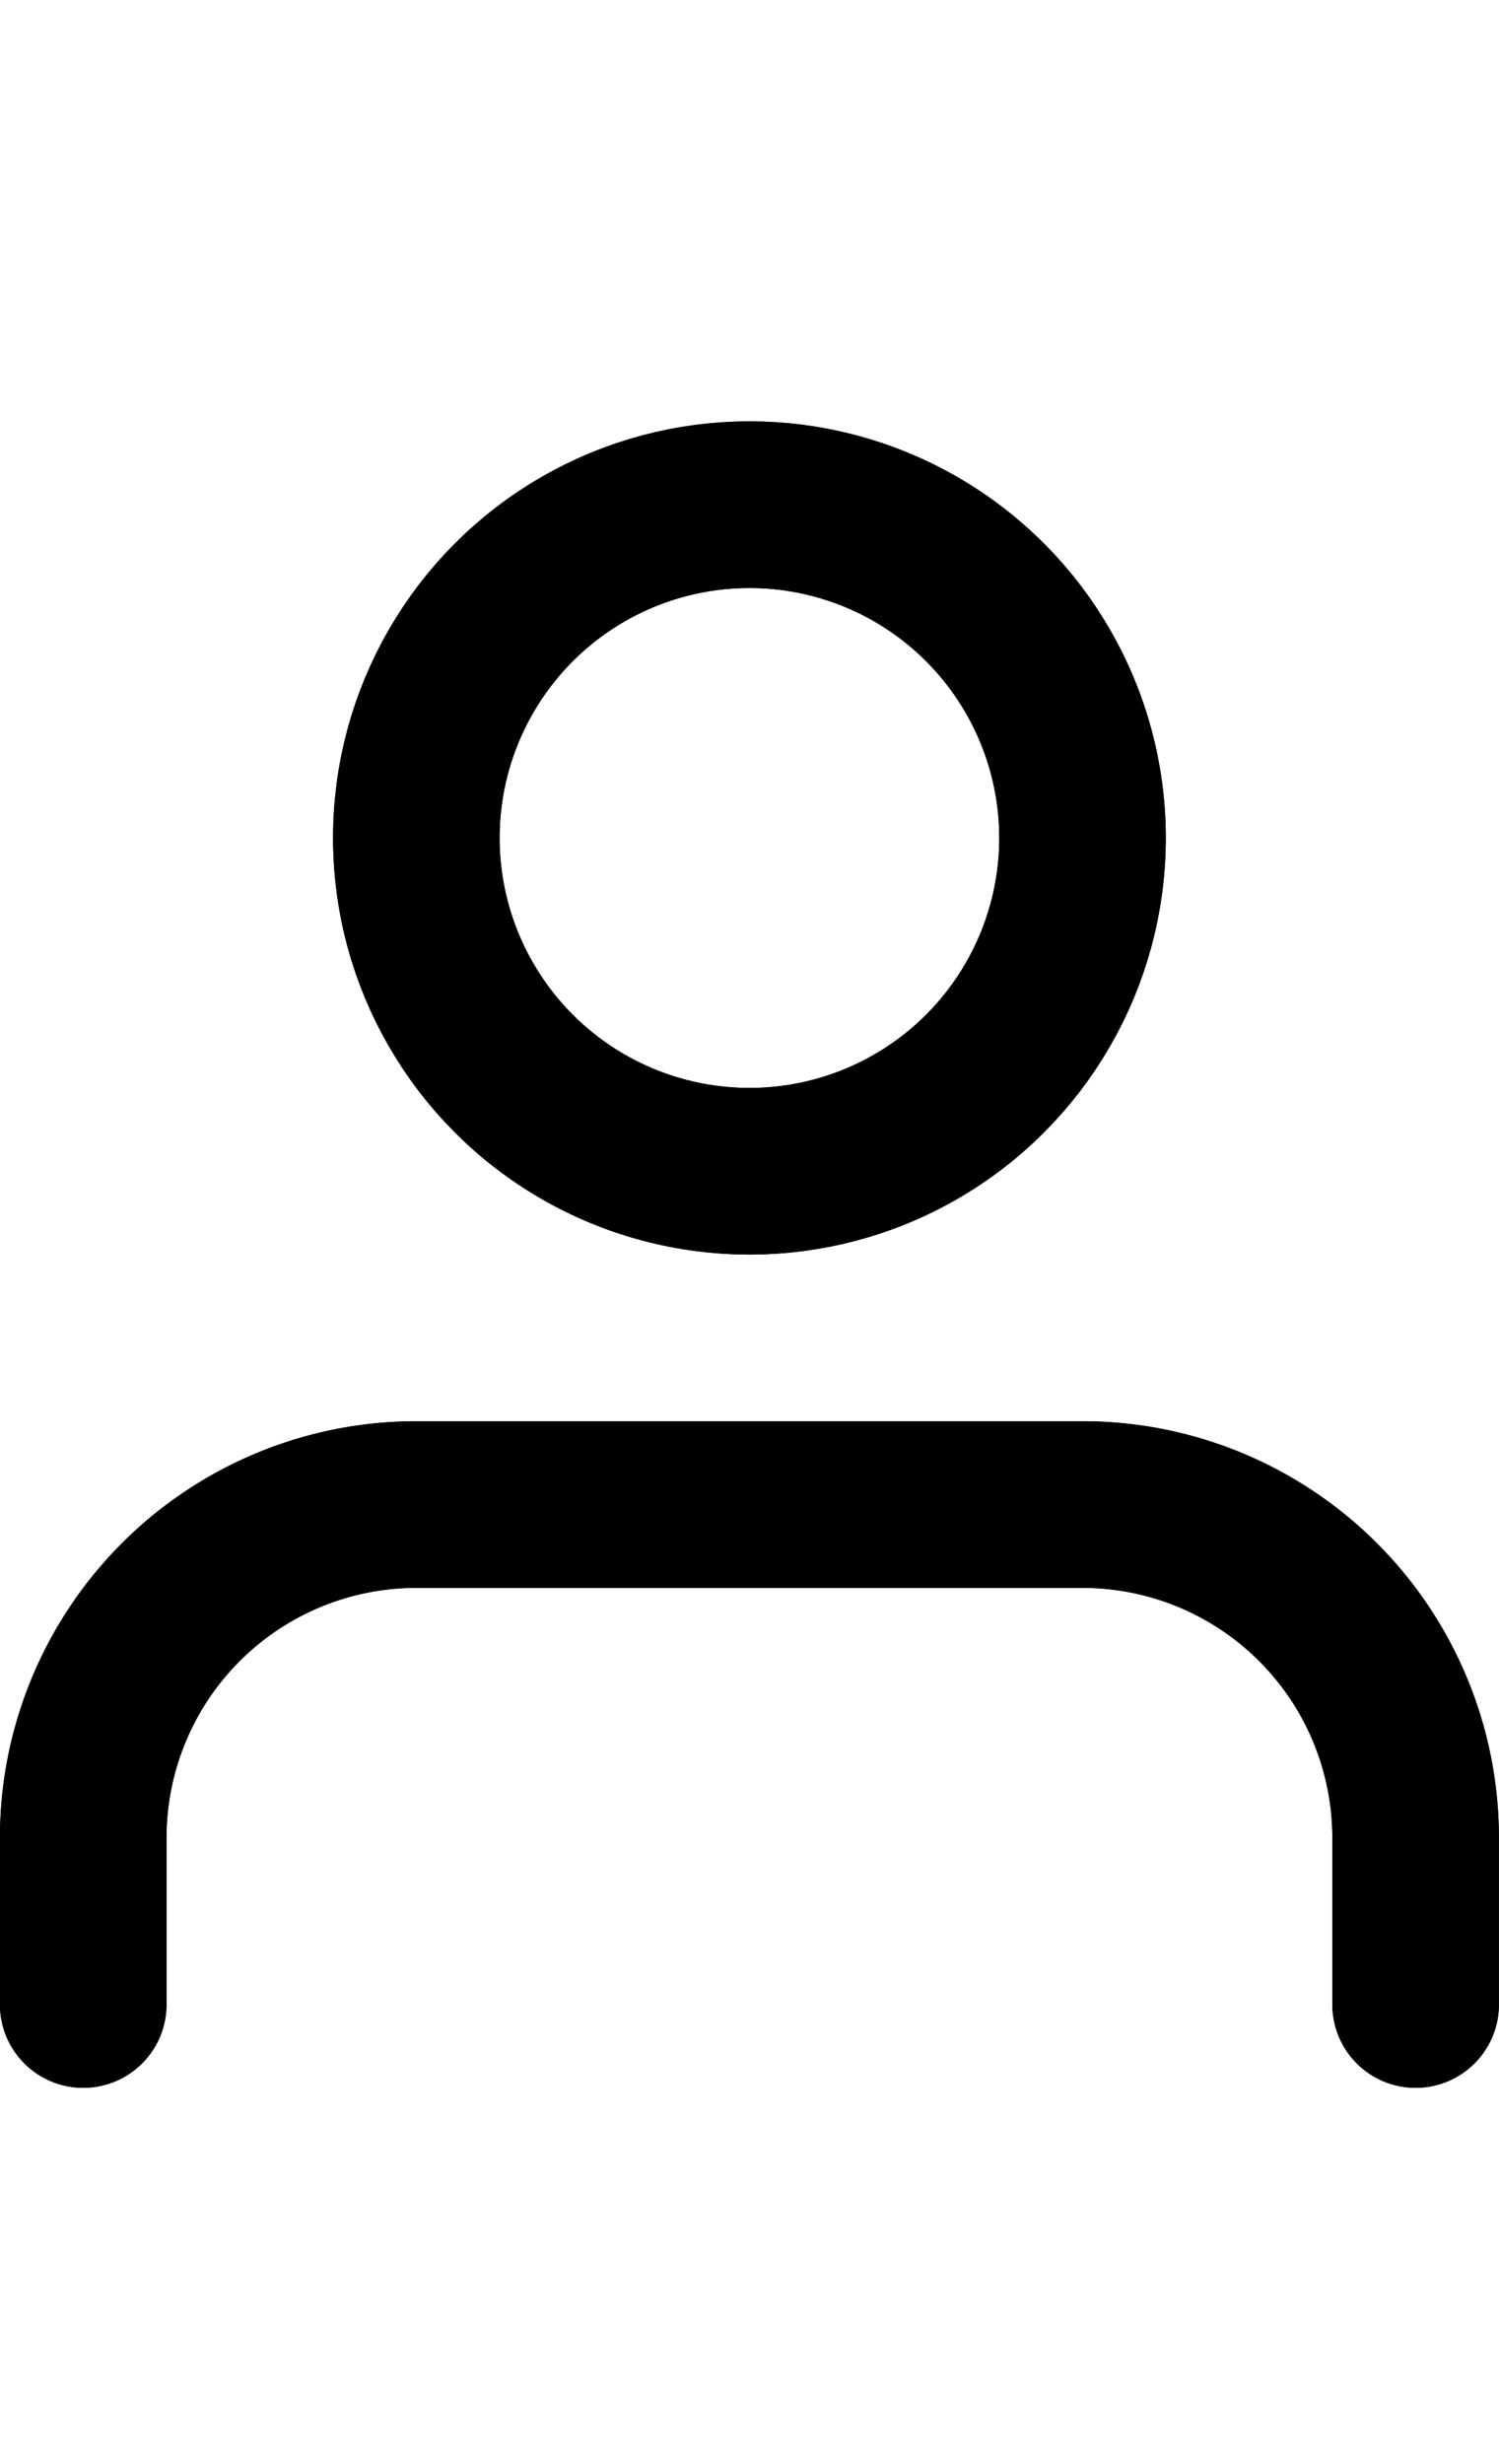 <?xml version="1.0" encoding="UTF-8" standalone="no"?>
<svg
   xmlns:dc="http://purl.org/dc/elements/1.1/"
   xmlns:cc="http://creativecommons.org/ns#"
   xmlns:rdf="http://www.w3.org/1999/02/22-rdf-syntax-ns#"
   xmlns:svg="http://www.w3.org/2000/svg"
   xmlns="http://www.w3.org/2000/svg"
   xmlns:sodipodi="http://sodipodi.sourceforge.net/DTD/sodipodi-0.dtd"
   xmlns:inkscape="http://www.inkscape.org/namespaces/inkscape"
   width="56"
   height="92"
   viewBox="0 0 56 92"
   fill="none"
   stroke="currentColor"
   stroke-width="2"
   stroke-linecap="round"
   stroke-linejoin="round"
   class="feather feather-user"
   version="1.1"
   id="svg6"
   sodipodi:docname="U+4A.svg"
   inkscape:version="0.92.2 5c3e80d, 2017-08-06">
  <defs
     id="defs10" />
  <sodipodi:namedview
     pagecolor="#ffffff"
     bordercolor="#666666"
     borderopacity="1"
     objecttolerance="10"
     gridtolerance="10"
     guidetolerance="10"
     inkscape:pageopacity="0"
     inkscape:pageshadow="2"
     inkscape:window-width="1495"
     inkscape:window-height="830"
     id="namedview8"
     showgrid="false"
     inkscape:zoom="2.5652174"
     inkscape:cx="-25.40678"
     inkscape:cy="46"
     inkscape:window-x="0"
     inkscape:window-y="0"
     inkscape:window-maximized="0"
     inkscape:current-layer="svg6" />
  <g
     id="g26"
     transform="matrix(3.111,0,0,3.111,-126.974,-60.83)">
    <path
       inkscape:connector-curvature="0"
       id="path2"
       d="m 57.814,43.61 v -2 a 4,4 0 0 0 -4,-4 h -8 a 4,4 0 0 0 -4,4 v 2" />
    <circle
       id="circle4"
       r="4"
       cy="29.61"
       cx="49.814" />
    <path
       inkscape:connector-curvature="0"
       d="m 57.814,43.61 v -2 a 4,4 0 0 0 -4,-4 h -8 a 4,4 0 0 0 -4,4 v 2"
       id="path14" />
    <circle
       cx="49.814"
       cy="29.61"
       r="4"
       id="circle16" />
  </g>
</svg>
